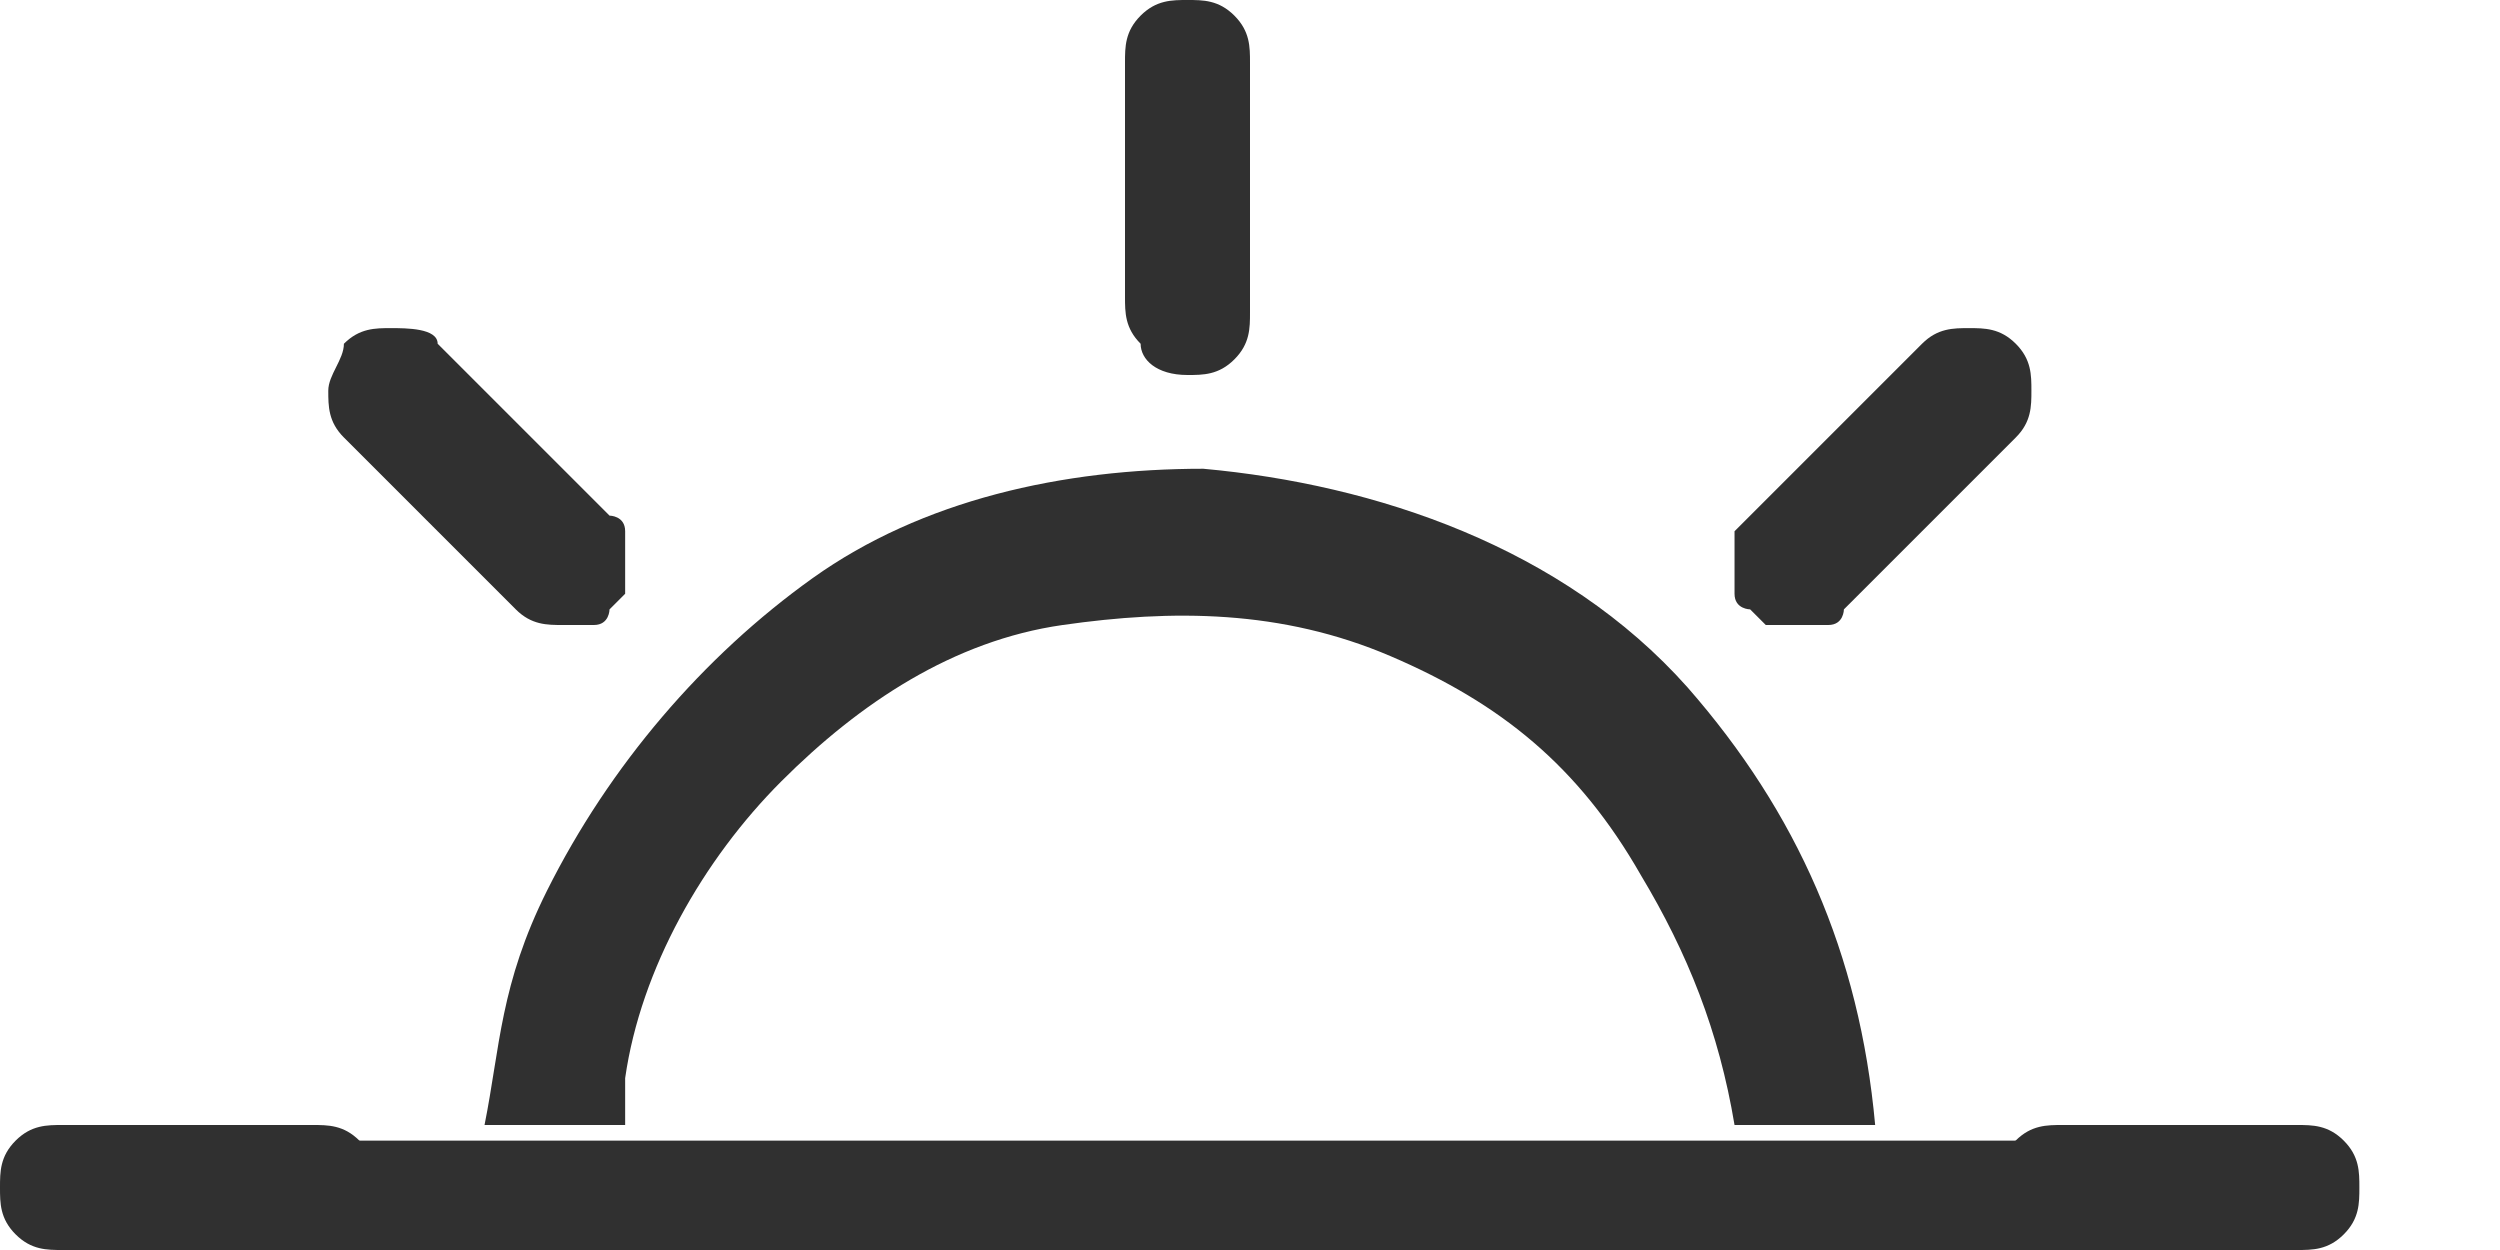 <svg width="16" height="8" viewBox="0 0 16 8" fill="none" xmlns="http://www.w3.org/2000/svg">
<path d="M7.6 2.4C7.7 2.4 7.8 2.4 7.9 2.3C8 2.2 8 2.1 8 2V0.4C8 0.3 8 0.2 7.9 0.1C7.8 1.41561e-07 7.7 0 7.6 0C7.5 0 7.4 1.41561e-07 7.3 0.1C7.2 0.2 7.2 0.3 7.2 0.4V1.9C7.2 2 7.2 2.1 7.3 2.2C7.3 2.3 7.4 2.4 7.6 2.4Z" fill="#303030"/>
<path d="M3.301 3.9C3.401 4 3.501 4 3.601 4C3.701 4 3.701 4 3.801 4C3.901 4 3.901 3.9 3.901 3.9L4.001 3.8C4.001 3.7 4.001 3.7 4.001 3.6C4.001 3.5 4.001 3.5 4.001 3.4C4.001 3.3 3.901 3.3 3.901 3.3L2.801 2.2C2.801 2.1 2.601 2.1 2.501 2.1C2.401 2.1 2.301 2.1 2.201 2.2C2.201 2.3 2.101 2.4 2.101 2.5C2.101 2.6 2.101 2.7 2.201 2.8L3.301 3.9Z" fill="#303030"/>
<path d="M2.4 7.6C2.4 7.5 2.4 7.4 2.3 7.3C2.2 7.2 2.1 7.2 2 7.2H0.4C0.3 7.2 0.2 7.2 0.1 7.3C-9.68575e-08 7.4 0 7.5 0 7.6C0 7.7 -9.68575e-08 7.8 0.1 7.9C0.2 8 0.3 8 0.4 8H1.9C2 8 2.1 8 2.2 7.9C2.3 7.9 2.4 7.8 2.4 7.6Z" fill="#303030"/>
<path d="M14.7 7.2H13.2C13.1 7.2 13 7.2 12.9 7.3C12.8 7.4 12.8 7.5 12.8 7.6C12.8 7.7 12.8 7.8 12.9 7.9C13 8 13.1 8 13.2 8H14.7C14.8 8 14.9 8 15 7.9C15.1 7.8 15.1 7.7 15.1 7.6C15.1 7.5 15.1 7.4 15 7.3C14.9 7.2 14.8 7.2 14.7 7.2Z" fill="#303030"/>
<path d="M11.501 4C11.601 4 11.601 4 11.701 4C11.801 4 11.801 3.9 11.801 3.9L12.901 2.8C13.001 2.7 13.001 2.6 13.001 2.5C13.001 2.4 13.001 2.3 12.901 2.2C12.801 2.1 12.701 2.1 12.601 2.1C12.501 2.1 12.401 2.1 12.301 2.2L11.201 3.3L11.101 3.4C11.101 3.5 11.101 3.5 11.101 3.6C11.101 3.7 11.101 3.7 11.101 3.8C11.101 3.9 11.201 3.9 11.201 3.9L11.301 4C11.401 4 11.501 4 11.501 4Z" fill="#303030"/>
<path d="M8.901 4.2C9.601 4.5 10.101 4.9 10.501 5.6C10.801 6.1 11.001 6.6 11.101 7.2C11.301 7.2 11.401 7.2 11.601 7.2C11.701 7.2 11.901 7.2 12.001 7.2C11.901 6.1 11.501 5.2 10.801 4.4C10.001 3.5 8.801 3.1 7.701 3C6.801 3 5.901 3.2 5.201 3.7C4.501 4.2 3.901 4.9 3.501 5.7C3.201 6.3 3.201 6.7 3.101 7.2C3.301 7.2 3.401 7.2 3.501 7.2C3.701 7.2 3.801 7.2 4.001 7.2C4.001 7.1 4.001 7 4.001 6.9C4.101 6.2 4.501 5.5 5.001 5C5.501 4.5 6.101 4.1 6.801 4C7.501 3.9 8.201 3.9 8.901 4.2Z" fill="#303030"/>
<path d="M14.1 7.3H0.9V8H14.1V7.3Z" fill="#303030"/>
</svg>

